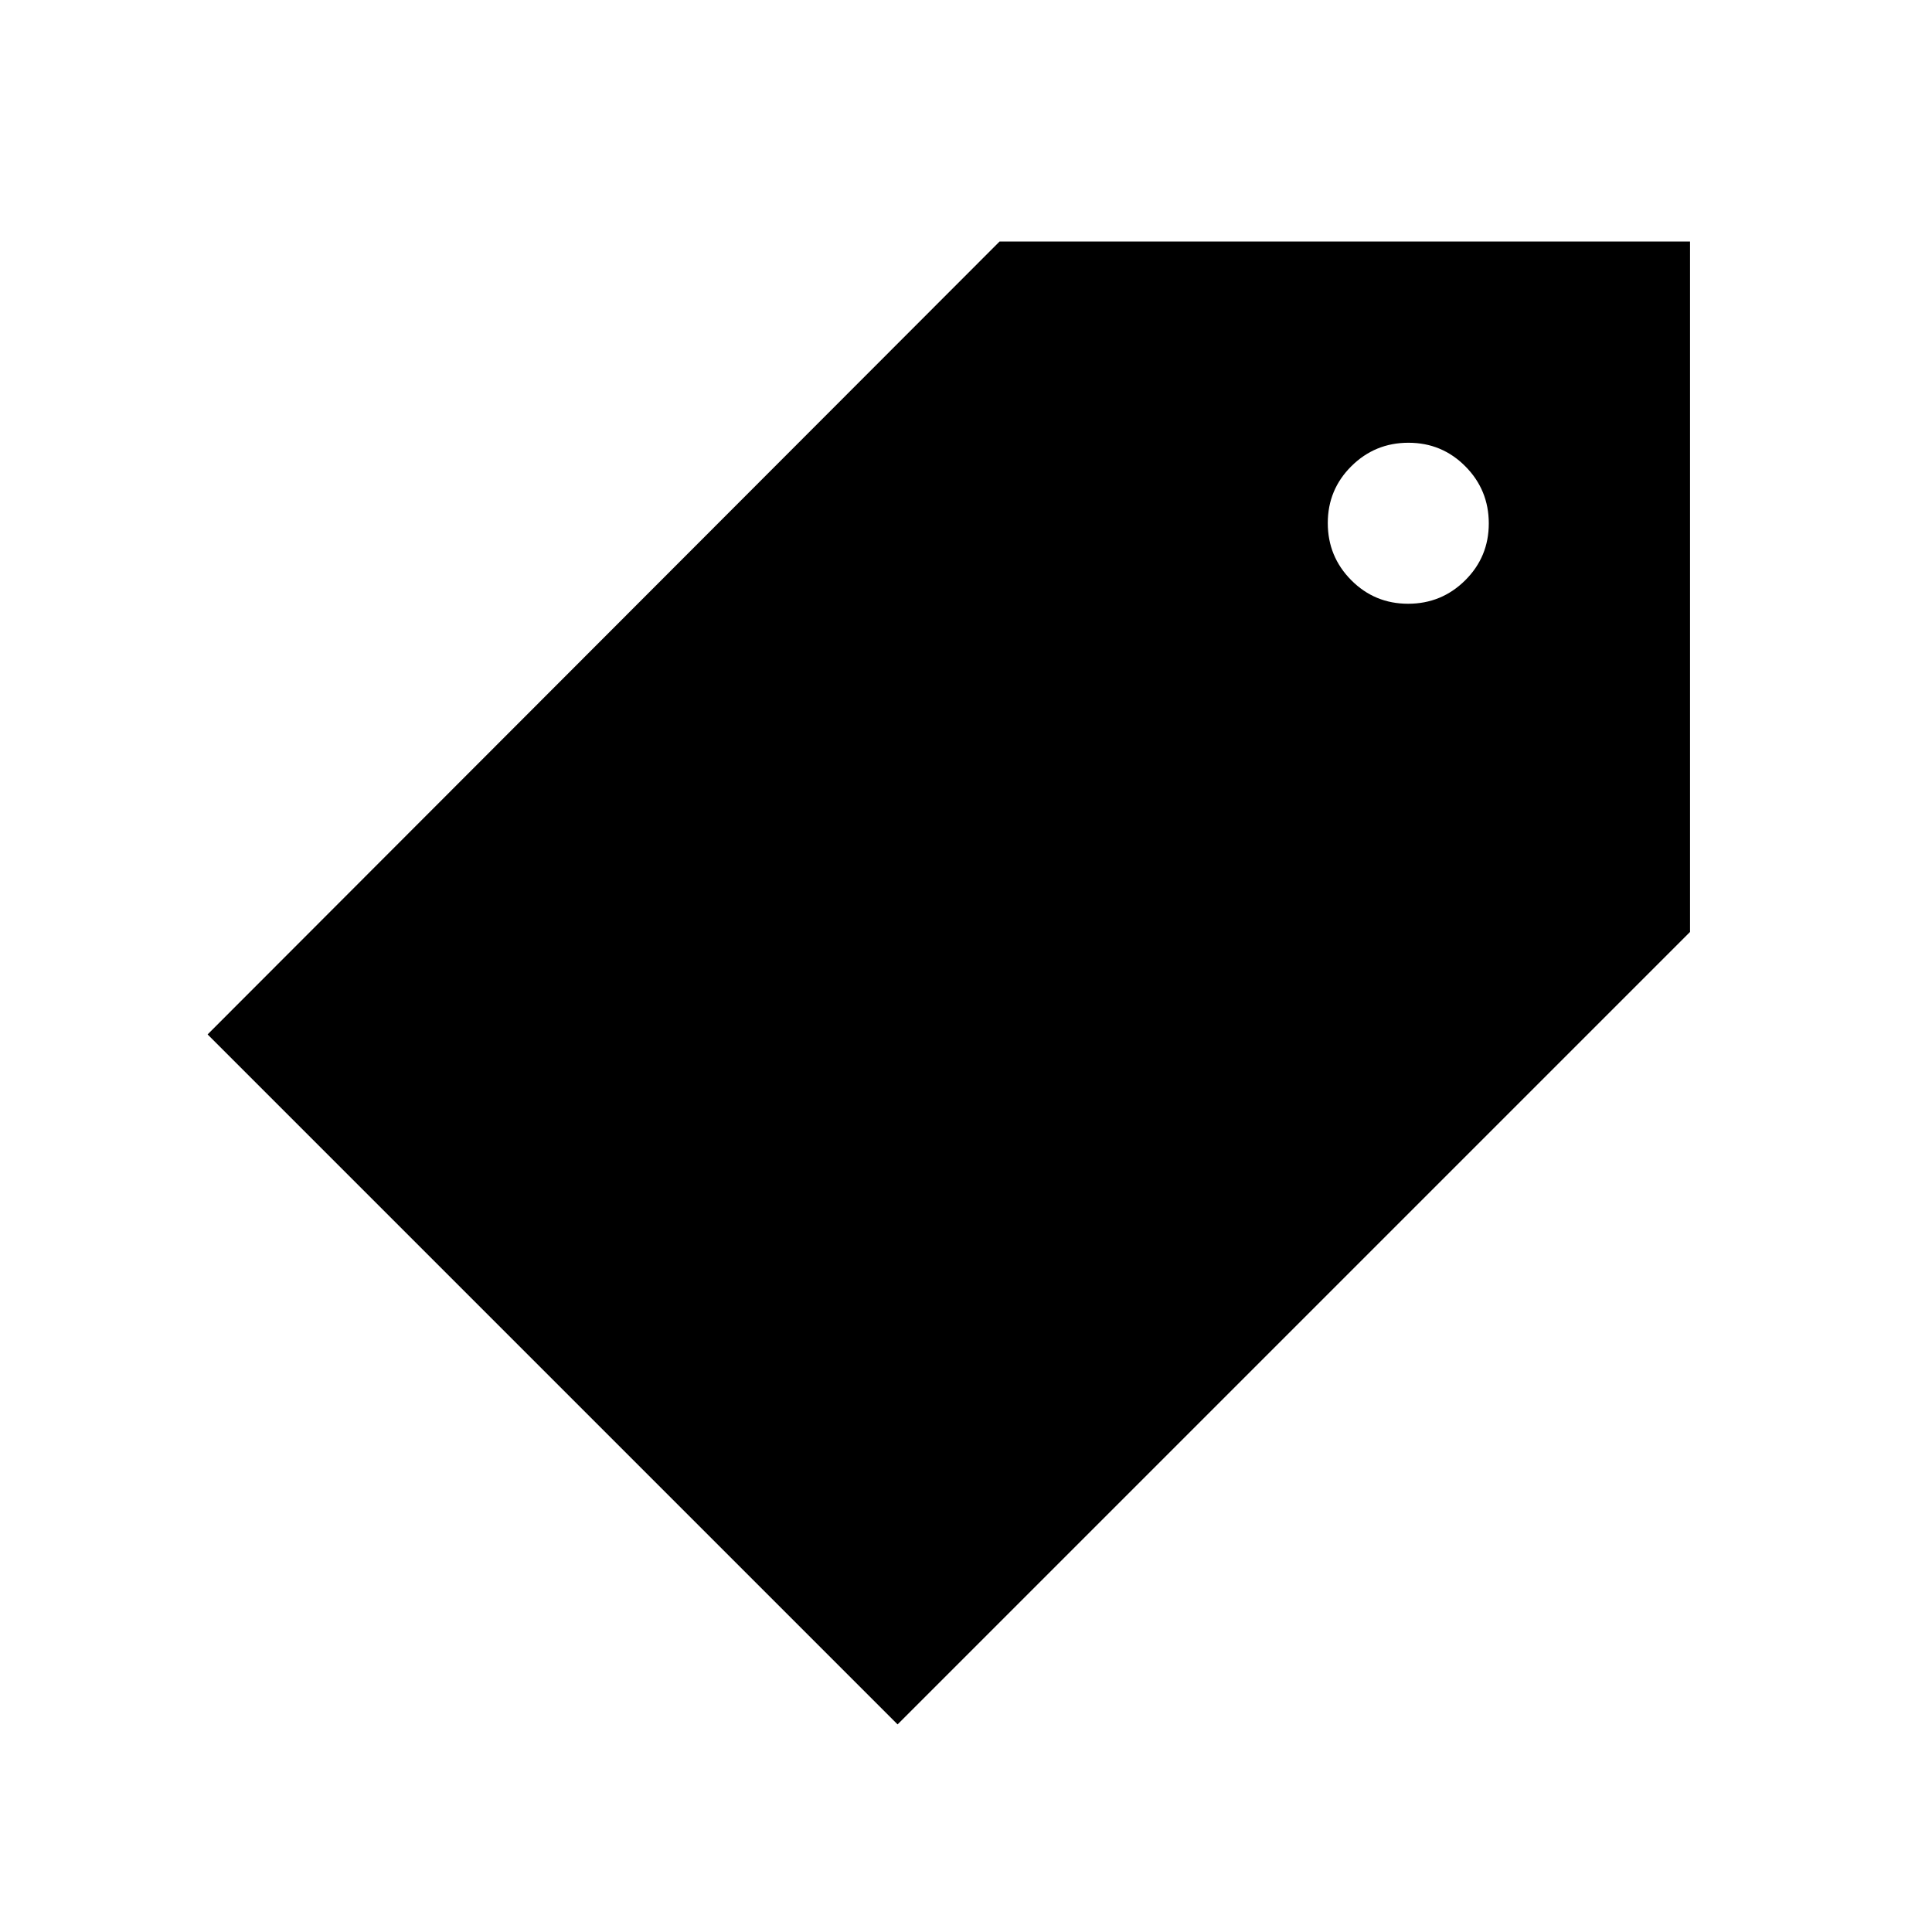 <svg xmlns="http://www.w3.org/2000/svg" height="24" viewBox="0 -960 960 960" width="24"><path d="M446-103.154 103.154-446l393.538-394h343.077v343.077L446-103.154ZM699.679-660q16.629 0 28.36-11.64 11.73-11.641 11.73-28.269 0-16.63-11.64-28.36Q716.489-740 699.86-740q-16.629 0-28.36 11.64-11.731 11.641-11.731 28.269 0 16.63 11.64 28.36Q683.05-660 699.679-660Z"/></svg>